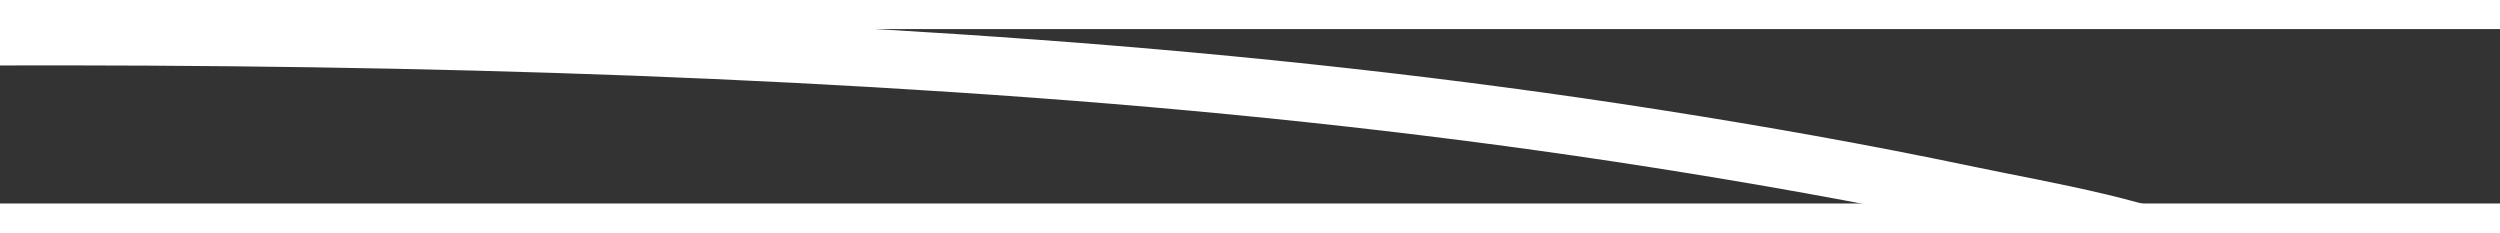 ﻿<?xml version="1.0" encoding="utf-8"?>
<svg version="1.1" xmlns:xlink="http://www.w3.org/1999/xlink" width="86px" height="8px" preserveAspectRatio="xMinYMid meet" viewBox="758 17769  86 6" xmlns="http://www.w3.org/2000/svg">
  <rect x="758" y="17769" width="86" height="6" fill="#333333" stroke="none"/>
  <g transform="matrix(0.545 0.839 -0.839 0.545 15269.597 7420.9 )">
    <path d="M 0.428 106.315  C 3.717 100.037  7.033 93.769  10.586 87.635  C 14.25 81.309  17.97 75.017  21.871 68.834  C 25.886 62.47  29.972 56.156  34.199 49.931  C 38.333 43.843  42.598 37.846  47.049 31.985  C 51.372 26.292  55.895 20.74  60.672 15.42  C 63.076 12.743  65.532 10.112  68.07 7.561  C 70.217 5.403  72.461 2.876  75.084 1.283  C 75.579 0.982  76.173 0.695  76.055 1.484  C 75.902 2.5  75.111 3.573  74.61 4.431  C 73.703 5.986  72.726 7.502  71.743 9.01  C 67.275 15.87  62.536 22.563  57.921 29.324  C 54.304 34.623  50.68 39.921  47.206 45.316  C 43.279 51.414  39.484 57.598  35.786 63.838  C 34.77 65.552  33.754 67.267  32.738 68.981  " stroke-width="2" stroke="#ffffff" fill="none" transform="matrix(1 0 0 1 746 17737 )" />
  </g>
</svg>
